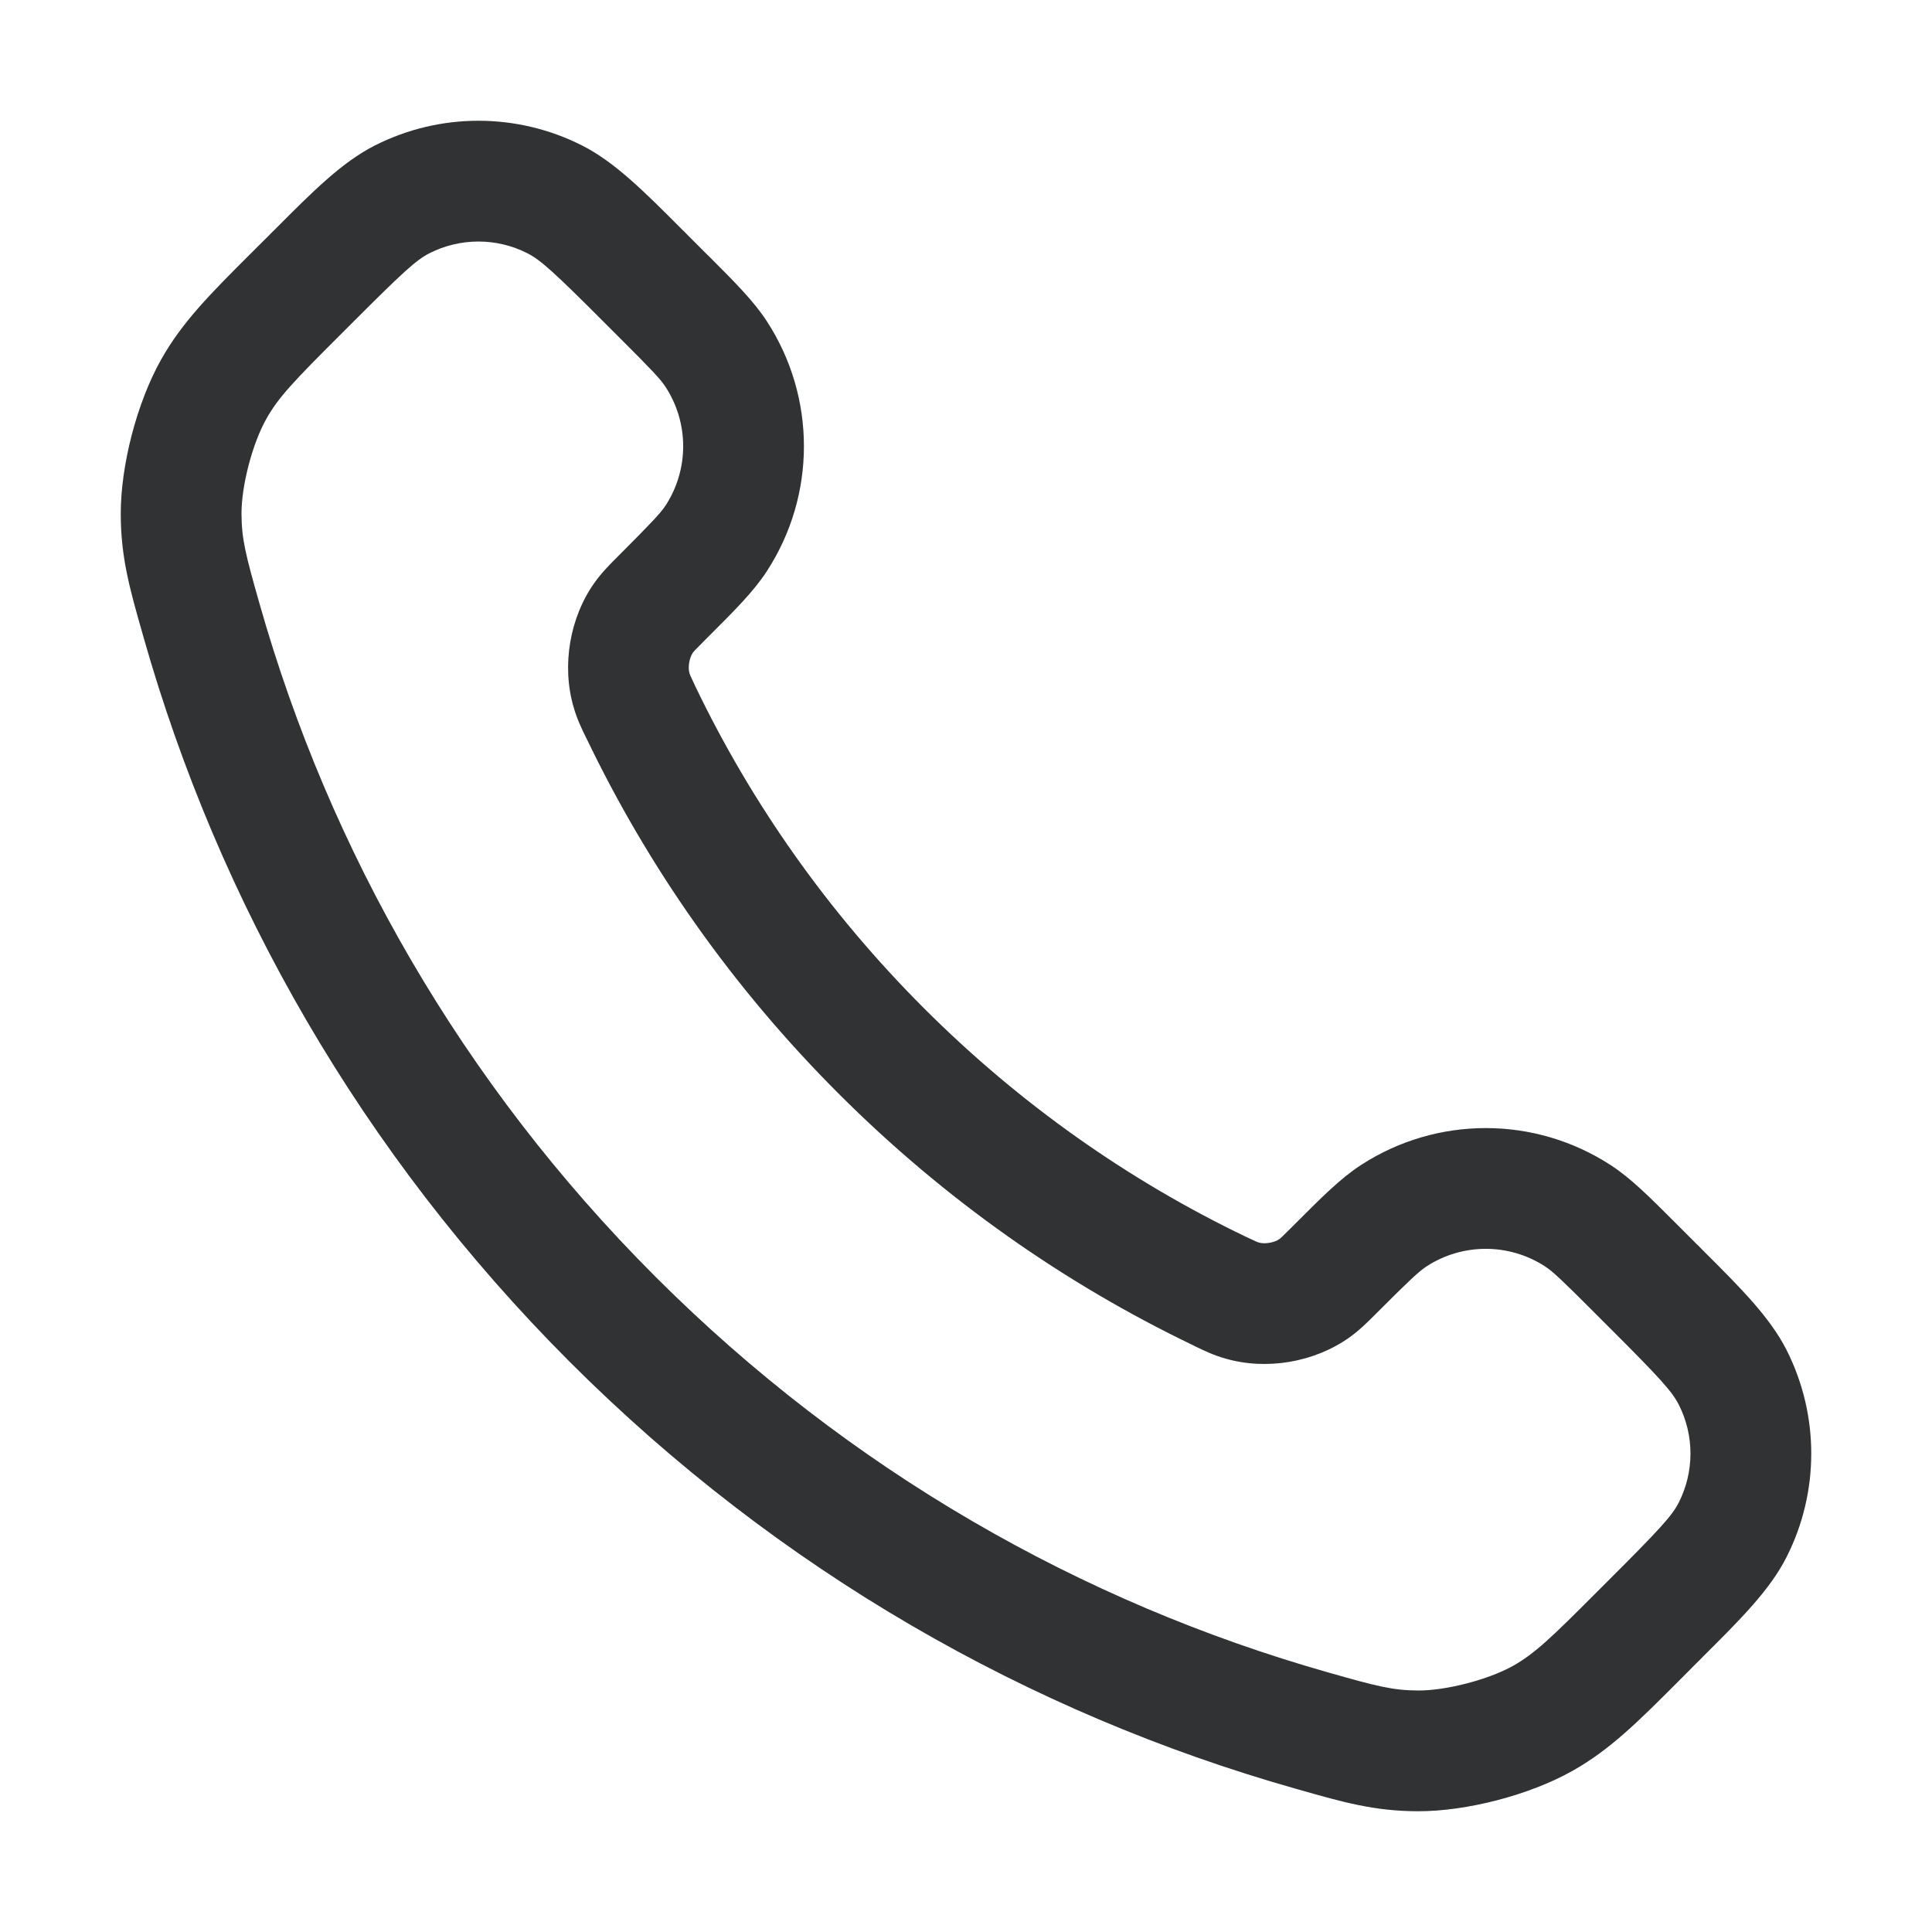<svg width="16" height="16" viewBox="0 0 16 16" fill="none" xmlns="http://www.w3.org/2000/svg">
    <path fill-rule="evenodd" clip-rule="evenodd"
        d="M4.367 2.097C4.113 1.968 3.812 1.968 3.557 2.097C3.447 2.152 3.328 2.263 2.929 2.662L2.819 2.772C2.433 3.157 2.305 3.291 2.205 3.47C2.09 3.674 1.999 4.023 2 4.256C2.001 4.466 2.035 4.598 2.15 5.002C2.729 7.041 3.821 8.966 5.427 10.572C7.034 12.179 8.959 13.271 10.998 13.85C11.402 13.965 11.534 13.999 11.744 14C11.977 14.001 12.326 13.91 12.53 13.796C12.709 13.695 12.843 13.567 13.228 13.181L13.338 13.071C13.737 12.672 13.848 12.553 13.903 12.443C14.032 12.188 14.032 11.887 13.903 11.633C13.848 11.523 13.737 11.403 13.338 11.004L13.202 10.868C12.94 10.606 12.862 10.531 12.794 10.487C12.496 10.294 12.113 10.294 11.815 10.487C11.748 10.531 11.669 10.606 11.407 10.868C11.402 10.873 11.397 10.878 11.392 10.883C11.327 10.948 11.259 11.016 11.178 11.074C10.888 11.282 10.488 11.351 10.145 11.25C10.049 11.223 9.971 11.185 9.898 11.15C9.893 11.147 9.888 11.145 9.883 11.142C8.82 10.632 7.824 9.936 6.944 9.056C6.064 8.176 5.368 7.18 4.858 6.117C4.855 6.112 4.853 6.107 4.85 6.102C4.815 6.029 4.777 5.951 4.75 5.855C4.65 5.512 4.718 5.112 4.926 4.822C4.984 4.741 5.052 4.673 5.117 4.608C5.122 4.603 5.127 4.598 5.132 4.593C5.394 4.33 5.469 4.252 5.513 4.185C5.706 3.887 5.706 3.504 5.513 3.206C5.469 3.138 5.394 3.06 5.132 2.798L4.996 2.662C4.597 2.263 4.477 2.152 4.367 2.097ZM3.106 1.204C3.644 0.932 4.28 0.932 4.819 1.204C5.091 1.342 5.331 1.582 5.646 1.898C5.665 1.916 5.684 1.935 5.703 1.955L5.839 2.091C5.852 2.104 5.864 2.116 5.877 2.128C6.084 2.336 6.242 2.493 6.351 2.661C6.76 3.29 6.76 4.101 6.351 4.73C6.242 4.898 6.084 5.055 5.877 5.262C5.864 5.275 5.852 5.287 5.839 5.3C5.749 5.39 5.743 5.398 5.739 5.404C5.709 5.445 5.695 5.527 5.71 5.575C5.711 5.578 5.712 5.583 5.718 5.597C5.726 5.615 5.737 5.638 5.759 5.685C6.221 6.647 6.852 7.55 7.651 8.349C8.45 9.148 9.353 9.779 10.315 10.241C10.362 10.263 10.385 10.274 10.403 10.282C10.417 10.288 10.422 10.289 10.425 10.29C10.473 10.305 10.555 10.291 10.596 10.261C10.602 10.257 10.61 10.251 10.7 10.161C10.713 10.148 10.725 10.136 10.738 10.123C10.945 9.916 11.102 9.758 11.27 9.649C11.899 9.24 12.71 9.24 13.339 9.649C13.507 9.758 13.664 9.916 13.871 10.123C13.884 10.136 13.896 10.148 13.909 10.161L14.045 10.297C14.065 10.316 14.084 10.335 14.102 10.354C14.418 10.669 14.658 10.909 14.796 11.181C15.068 11.72 15.068 12.356 14.796 12.894C14.658 13.167 14.418 13.406 14.102 13.721C14.084 13.74 14.065 13.759 14.045 13.778L13.935 13.889C13.922 13.902 13.909 13.914 13.897 13.927C13.563 14.261 13.332 14.492 13.02 14.667C12.665 14.866 12.147 15.001 11.741 15C11.383 14.999 11.125 14.926 10.757 14.821C10.746 14.818 10.736 14.815 10.725 14.812C8.526 14.188 6.451 13.01 4.72 11.28C2.99 9.549 1.812 7.474 1.188 5.275C1.185 5.264 1.182 5.254 1.179 5.243C1.074 4.875 1.001 4.617 1 4.259C0.999 3.853 1.134 3.335 1.333 2.98C1.508 2.668 1.739 2.437 2.073 2.103C2.086 2.091 2.099 2.078 2.111 2.065L2.222 1.955C2.241 1.935 2.26 1.916 2.279 1.898C2.594 1.582 2.833 1.342 3.106 1.204Z"
        fill="#303233" />
</svg>
